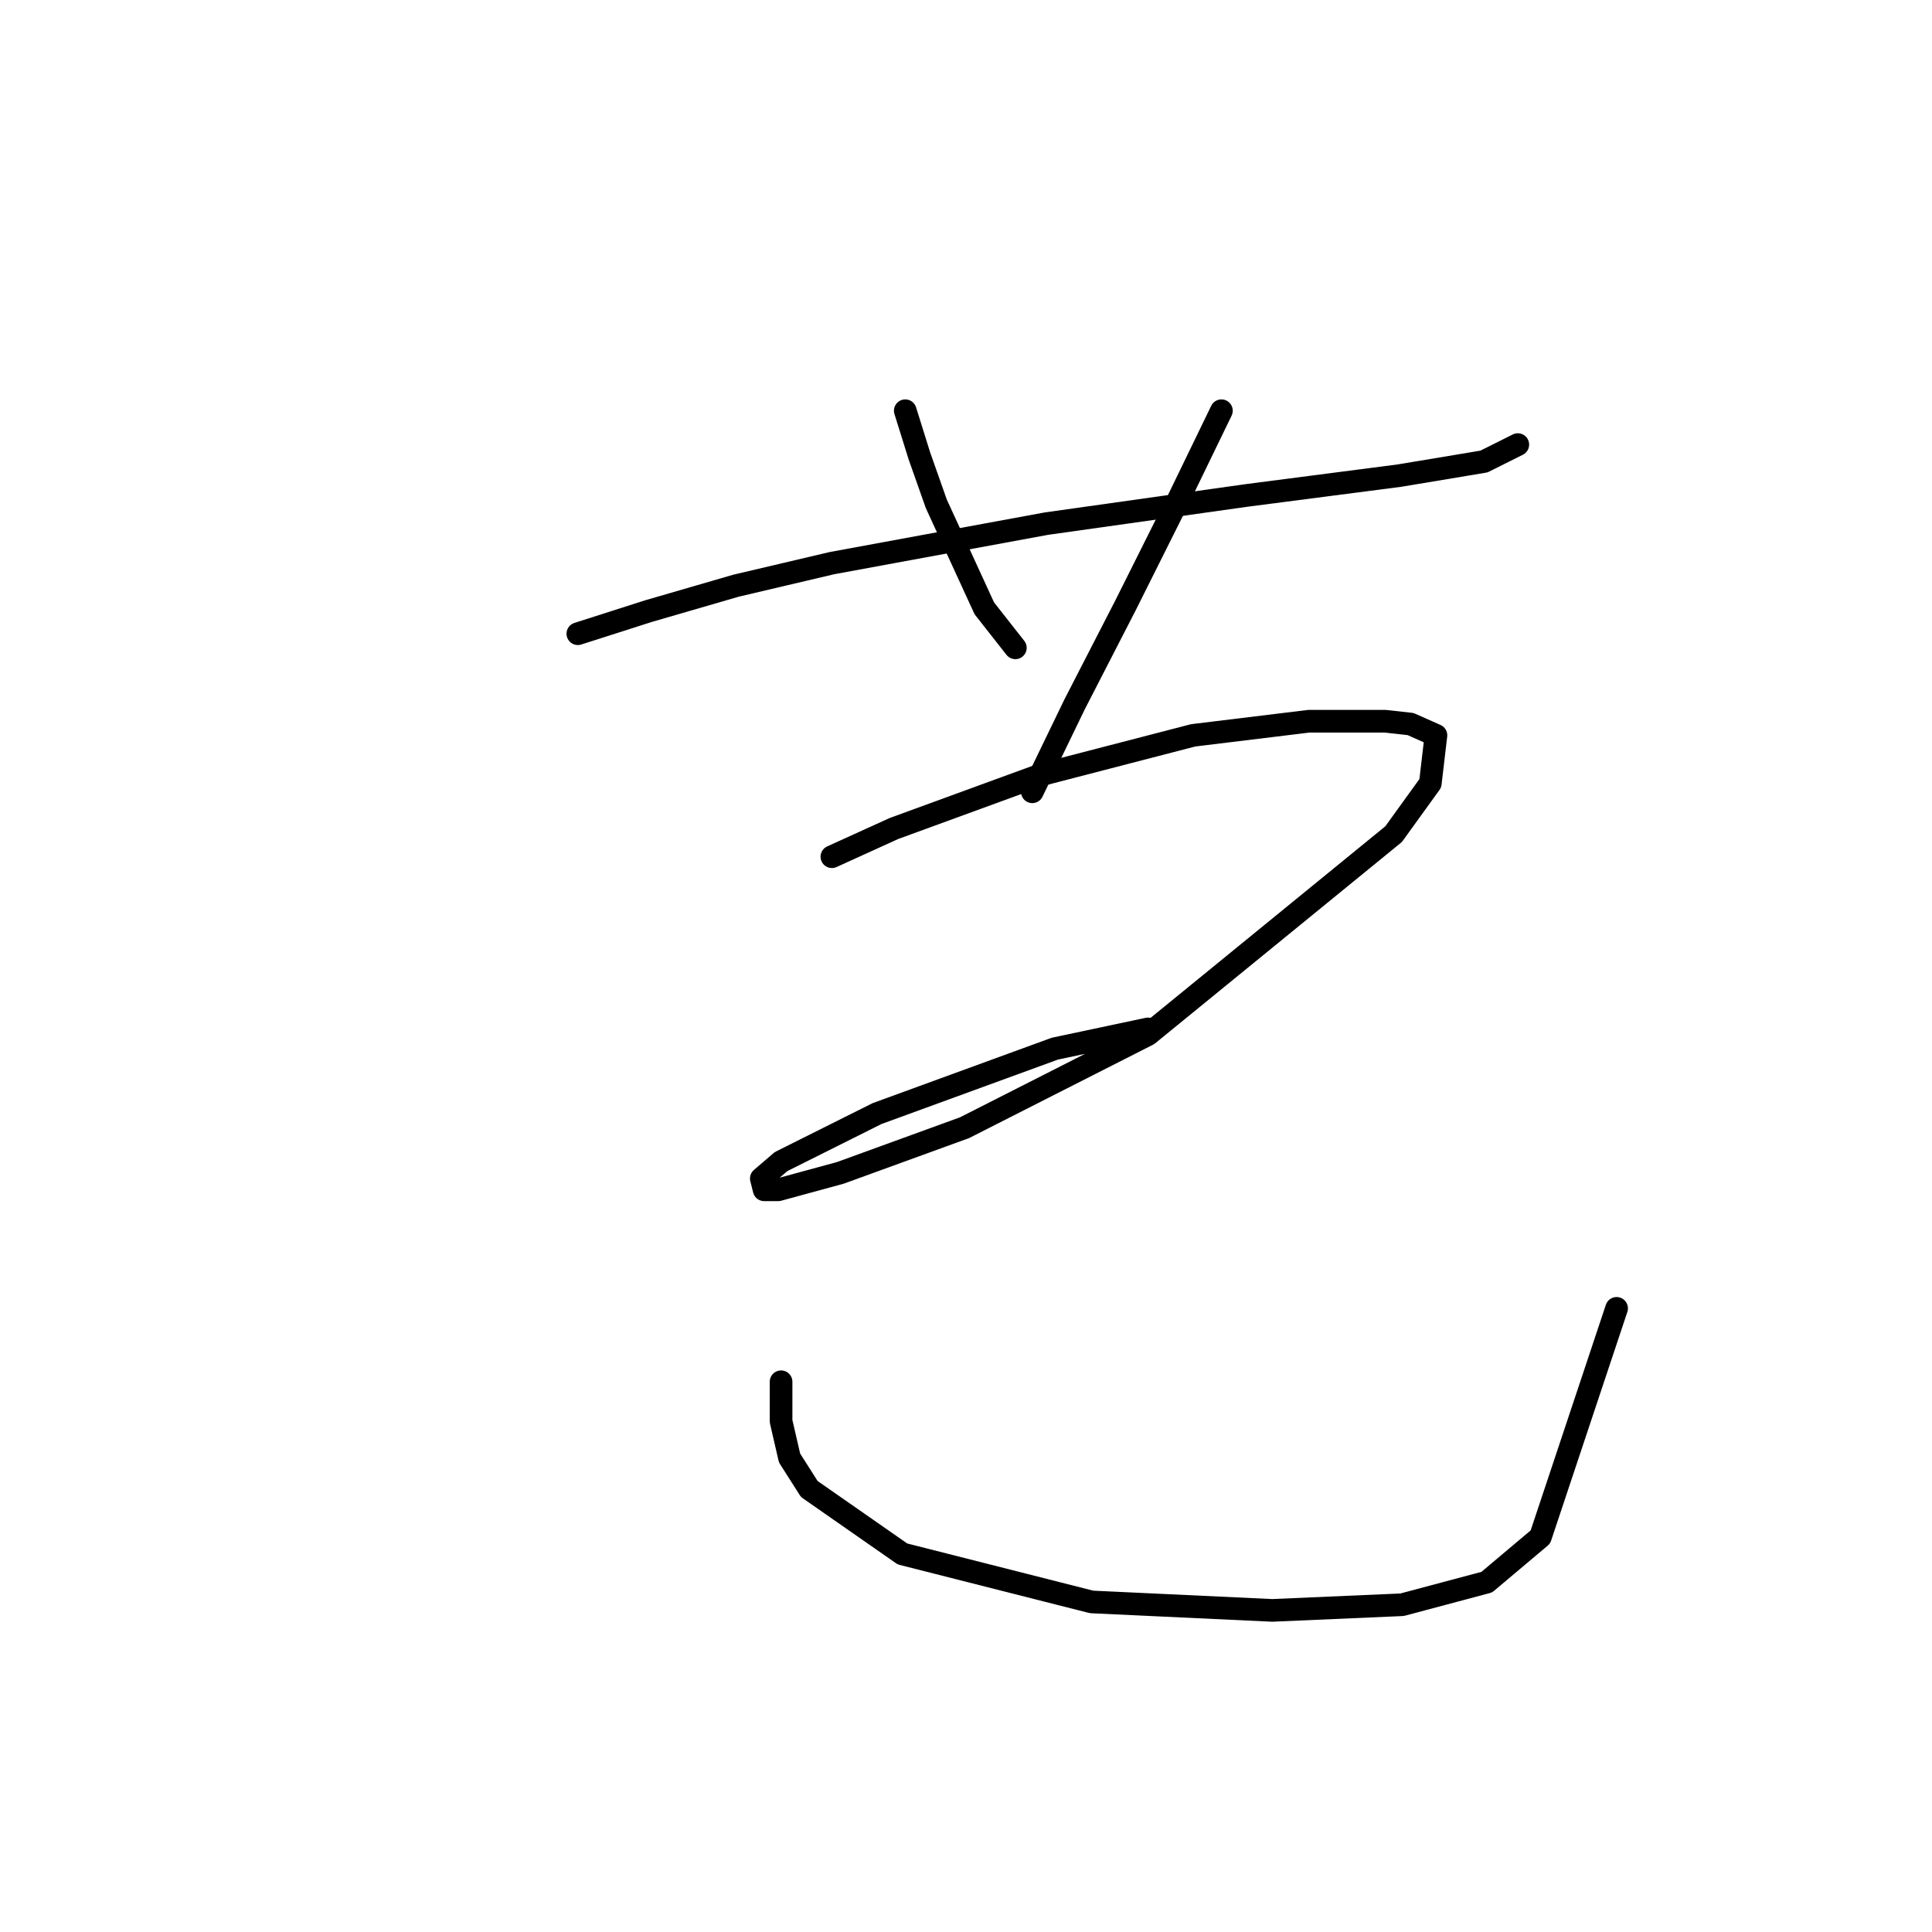 <?xml version="1.0" standalone="no"?>
    <svg width="256" height="256" xmlns="http://www.w3.org/2000/svg" version="1.1">
    <polyline stroke="black" stroke-width="3" stroke-linecap="round" fill="transparent" stroke-linejoin="round" points="76.566 83.971 85.917 80.979 97.511 77.612 110.229 74.62 138.655 69.384 165.211 65.643 185.409 63.025 196.63 61.155 201.118 58.911 201.118 58.911 " />
        <polyline stroke="black" stroke-width="3" stroke-linecap="round" fill="transparent" stroke-linejoin="round" points="119.953 54.422 121.823 60.407 124.068 66.765 130.426 80.605 134.541 85.841 134.541 85.841 " />
        <polyline stroke="black" stroke-width="3" stroke-linecap="round" fill="transparent" stroke-linejoin="round" points="161.845 54.422 155.86 66.765 149.128 80.23 142.395 93.322 136.785 104.917 136.785 104.917 " />
        <polyline stroke="black" stroke-width="3" stroke-linecap="round" fill="transparent" stroke-linejoin="round" points="110.229 113.519 118.457 109.779 137.907 102.672 158.104 97.436 173.44 95.566 183.539 95.566 186.905 95.94 190.271 97.436 189.523 103.794 184.661 110.527 152.12 137.083 127.808 149.426 111.351 155.411 103.122 157.655 101.252 157.655 100.878 156.159 103.496 153.915 116.213 147.556 139.777 138.953 152.12 136.335 152.12 136.335 " />
        <polyline stroke="black" stroke-width="3" stroke-linecap="round" fill="transparent" stroke-linejoin="round" points="103.496 183.089 103.496 188.325 104.618 193.188 107.236 197.302 119.579 205.905 144.639 212.263 168.577 213.385 185.783 212.637 197.004 209.645 204.11 203.661 214.209 173.364 214.209 173.364 " />
        </svg>